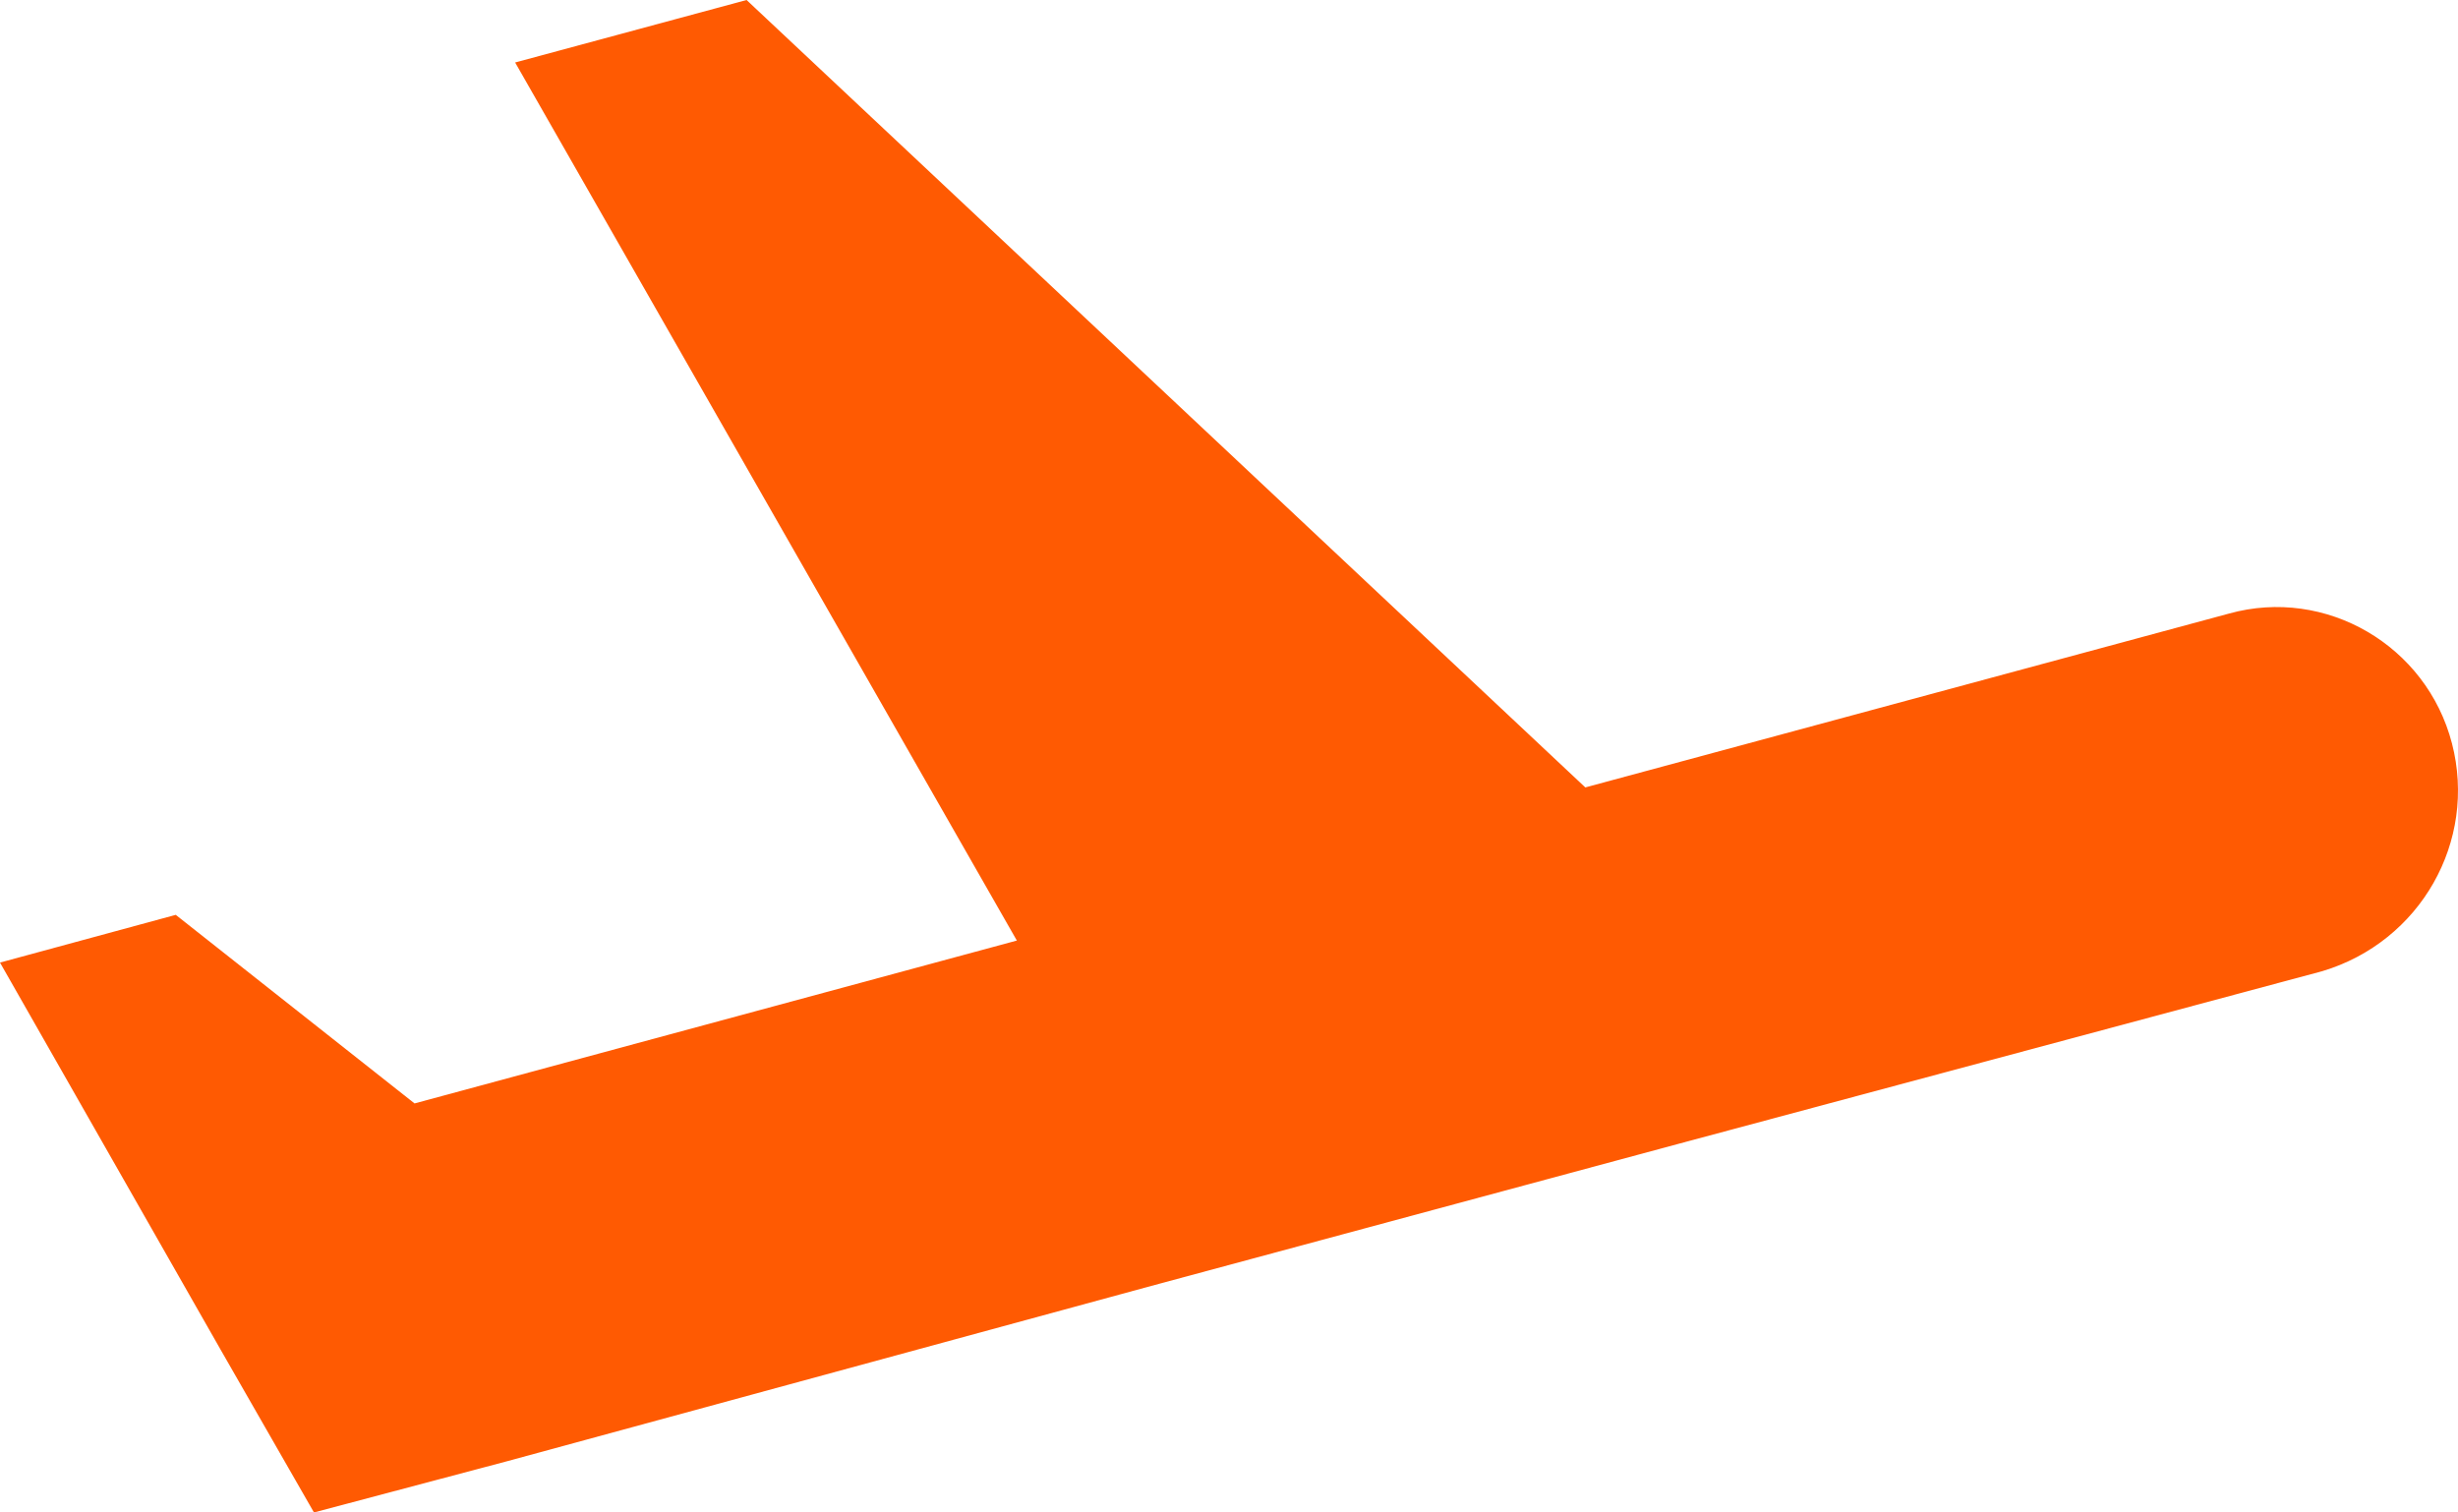 <svg width="26" height="16" viewBox="0 0 26 16" fill="none" xmlns="http://www.w3.org/2000/svg">
<path d="M25.936 7.864C25.667 6.828 24.603 6.206 23.577 6.491L16.769 8.33L7.897 0L5.449 0.661L10.756 9.95L4.385 11.673L1.859 9.678L0 10.183L2.333 14.277L3.321 16L5.372 15.456L12.18 13.603L17.756 12.1L24.564 10.274C25.603 9.963 26.205 8.9 25.936 7.864Z" fill="#FF5A02"/>
</svg>
